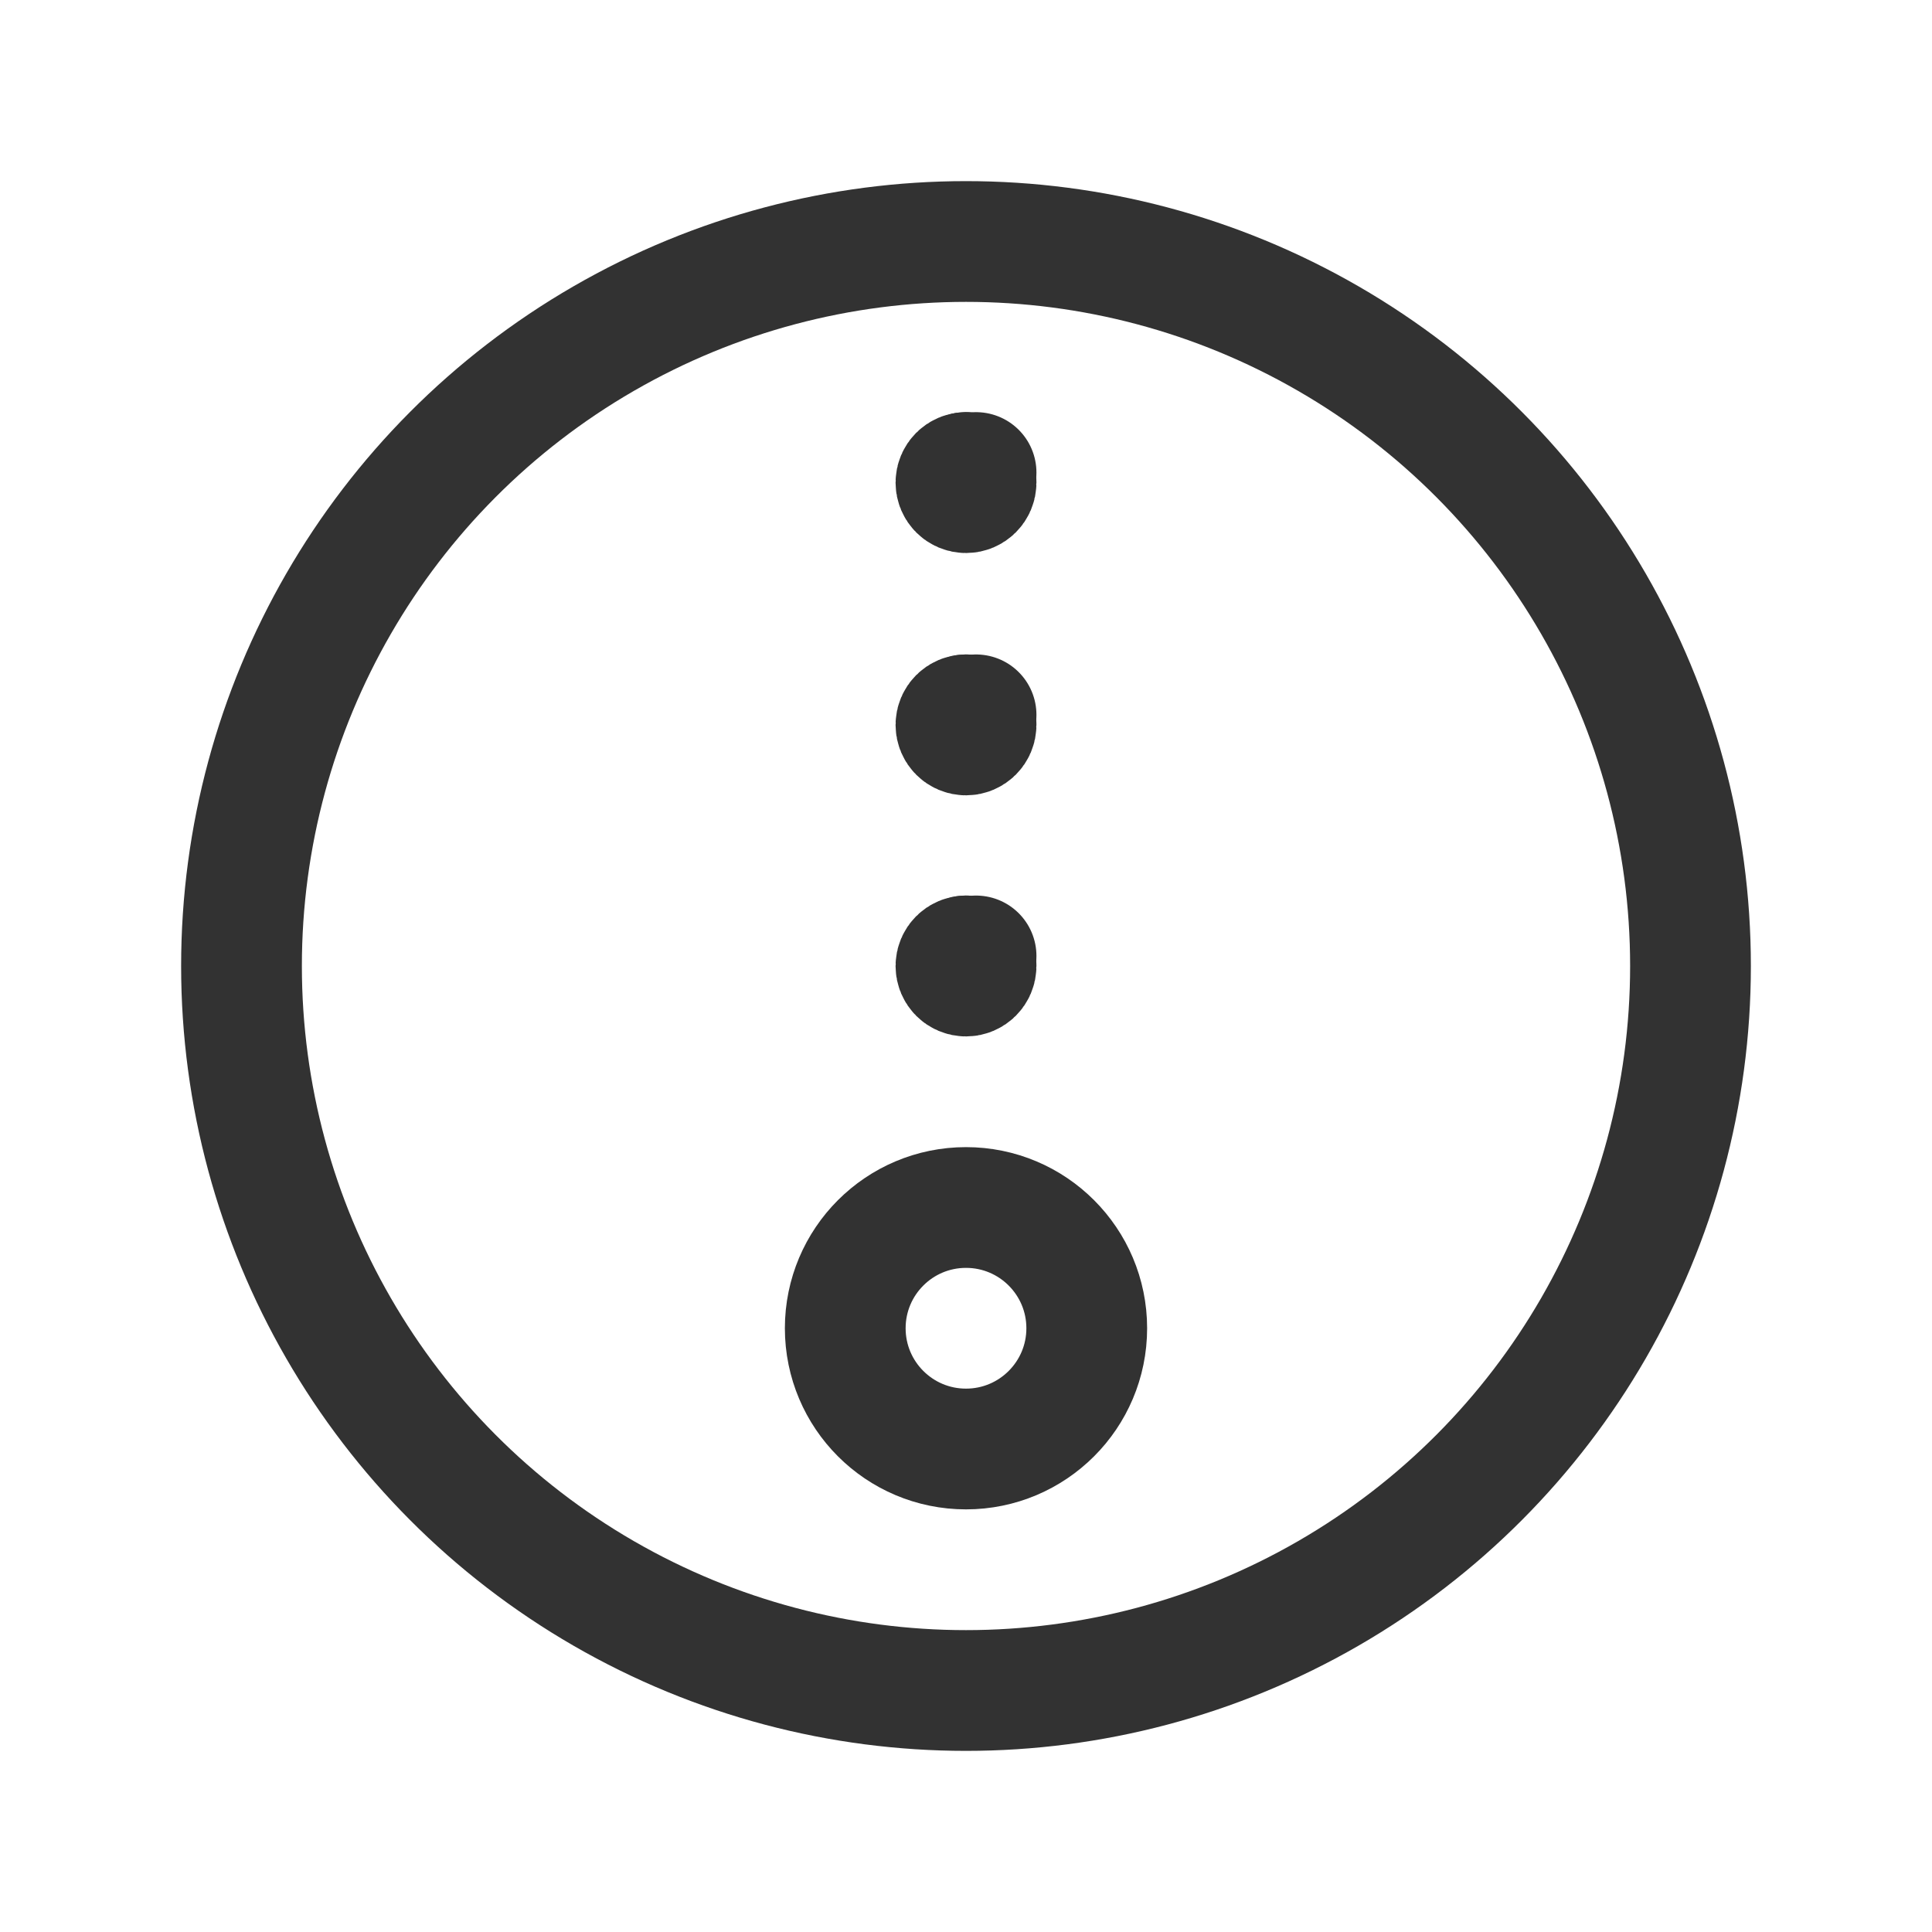 <?xml version="1.0" encoding="UTF-8"?><svg version="1.1" viewBox="0 0 24 24" xmlns="http://www.w3.org/2000/svg" xmlns:xlink="http://www.w3.org/1999/xlink"><g fill="none"><path d="M0 0h24v24h-24Z"></path><circle cx="12" cy="12" r="9" stroke="#323232" stroke-linecap="round" stroke-linejoin="round" stroke-width="1.5"></circle><circle cx="12" cy="16.5" r="1.5" stroke="#323232" stroke-linecap="round" stroke-linejoin="round" stroke-width="1.5"></circle><path stroke="#323232" stroke-linecap="round" stroke-linejoin="round" stroke-width="1.5" d="M12.125 12v0c0 .069-.056.125-.125.125 -.069 0-.125-.056-.125-.125 0-.069.056-.125.125-.125 0 0 1.77636e-15 0 1.77636e-15 0"></path><path stroke="#323232" stroke-linecap="round" stroke-linejoin="round" stroke-width="1.5" d="M12 11.875h-5.46392e-09c.069-3.01764e-09.125.056.125.125"></path><path stroke="#323232" stroke-linecap="round" stroke-linejoin="round" stroke-width="1.5" d="M12.125 9.005v0c0 .069-.056.125-.125.125 -.069 0-.125-.056-.125-.125 0-.069.056-.125.125-.125"></path><path stroke="#323232" stroke-linecap="round" stroke-linejoin="round" stroke-width="1.5" d="M12 8.88h-5.46392e-09c.069-3.01764e-09.125.056.125.125"></path><path stroke="#323232" stroke-linecap="round" stroke-linejoin="round" stroke-width="1.5" d="M12.125 5.995v0c0 .069-.056.125-.125.125 -.069 0-.125-.056-.125-.125 0-.069.056-.125.125-.125"></path><path stroke="#323232" stroke-linecap="round" stroke-linejoin="round" stroke-width="1.5" d="M12 5.87h-5.46392e-09c.069-3.01764e-09.125.056.125.125"></path></g></svg>